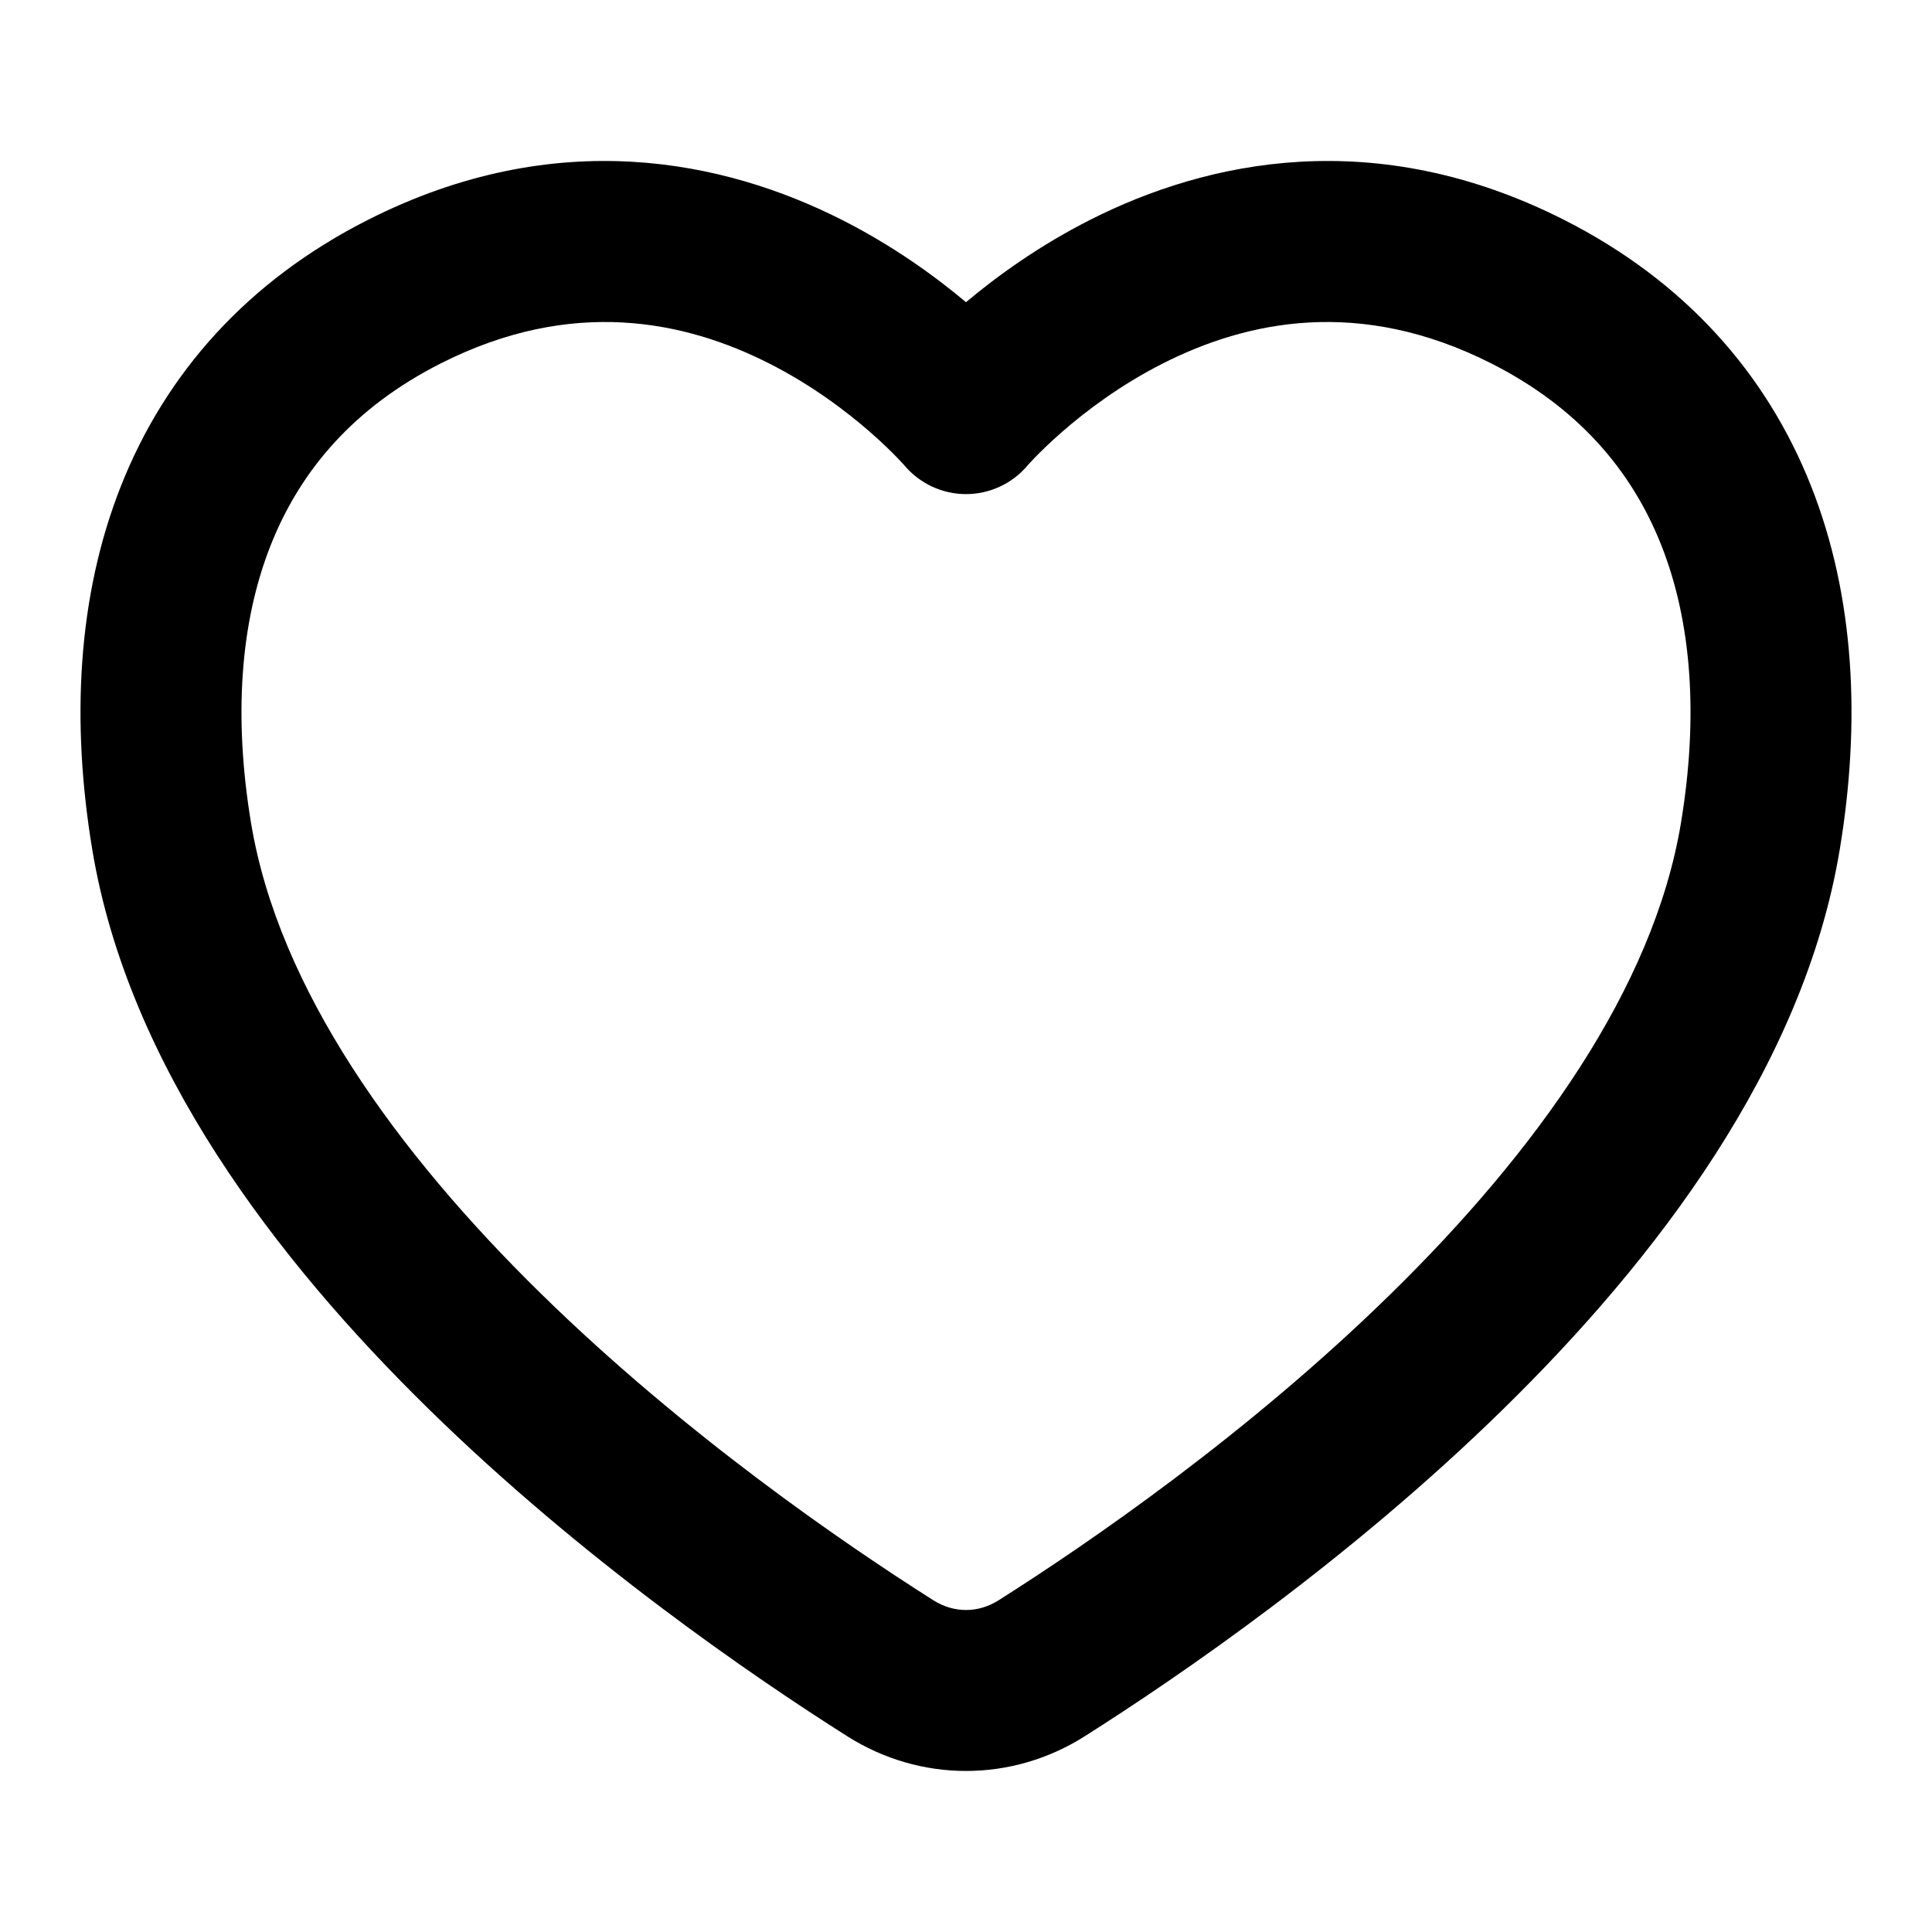 <svg width="24" height="24" viewBox="0 0 24 24" fill="none" xmlns="http://www.w3.org/2000/svg">
<path fill-rule="evenodd" clip-rule="evenodd" d="M10.458 2.731C11.098 3.055 11.62 3.435 12 3.754C12.38 3.435 12.902 3.055 13.542 2.731C14.993 1.996 17.081 1.542 19.429 2.731C20.929 3.491 21.944 4.64 22.497 6.036C23.042 7.413 23.116 8.972 22.854 10.553C22.407 13.248 20.565 15.652 18.673 17.505C16.758 19.381 14.658 20.819 13.474 21.569C12.568 22.143 11.433 22.143 10.526 21.569C9.342 20.819 7.242 19.381 5.327 17.505C3.435 15.652 1.593 13.248 1.146 10.553C0.884 8.972 0.958 7.413 1.503 6.036C2.056 4.64 3.07 3.491 4.571 2.731C6.919 1.542 9.007 1.996 10.458 2.731ZM11.238 5.785C11.428 6.009 11.707 6.138 12 6.138C12.293 6.138 12.571 6.009 12.761 5.787C12.761 5.786 12.761 5.786 12.762 5.786C12.762 5.786 12.762 5.785 12.762 5.785L12.777 5.768C12.793 5.751 12.819 5.722 12.855 5.685C12.928 5.61 13.04 5.499 13.188 5.37C13.486 5.109 13.915 4.784 14.445 4.515C15.486 3.988 16.887 3.685 18.526 4.515C19.596 5.057 20.267 5.837 20.637 6.772C21.015 7.726 21.101 8.9 20.881 10.226C20.539 12.284 19.072 14.315 17.274 16.076C15.499 17.814 13.53 19.167 12.404 19.88C12.151 20.04 11.849 20.04 11.596 19.88C10.47 19.167 8.501 17.814 6.726 16.076C4.928 14.315 3.461 12.284 3.119 10.226C2.899 8.9 2.985 7.726 3.363 6.772C3.733 5.837 4.404 5.057 5.474 4.515C7.113 3.685 8.514 3.988 9.555 4.515C10.085 4.784 10.514 5.109 10.812 5.37C10.96 5.499 11.072 5.61 11.145 5.685C11.181 5.722 11.207 5.751 11.223 5.768L11.238 5.785Z" fill="currentColor"/>
</svg>
